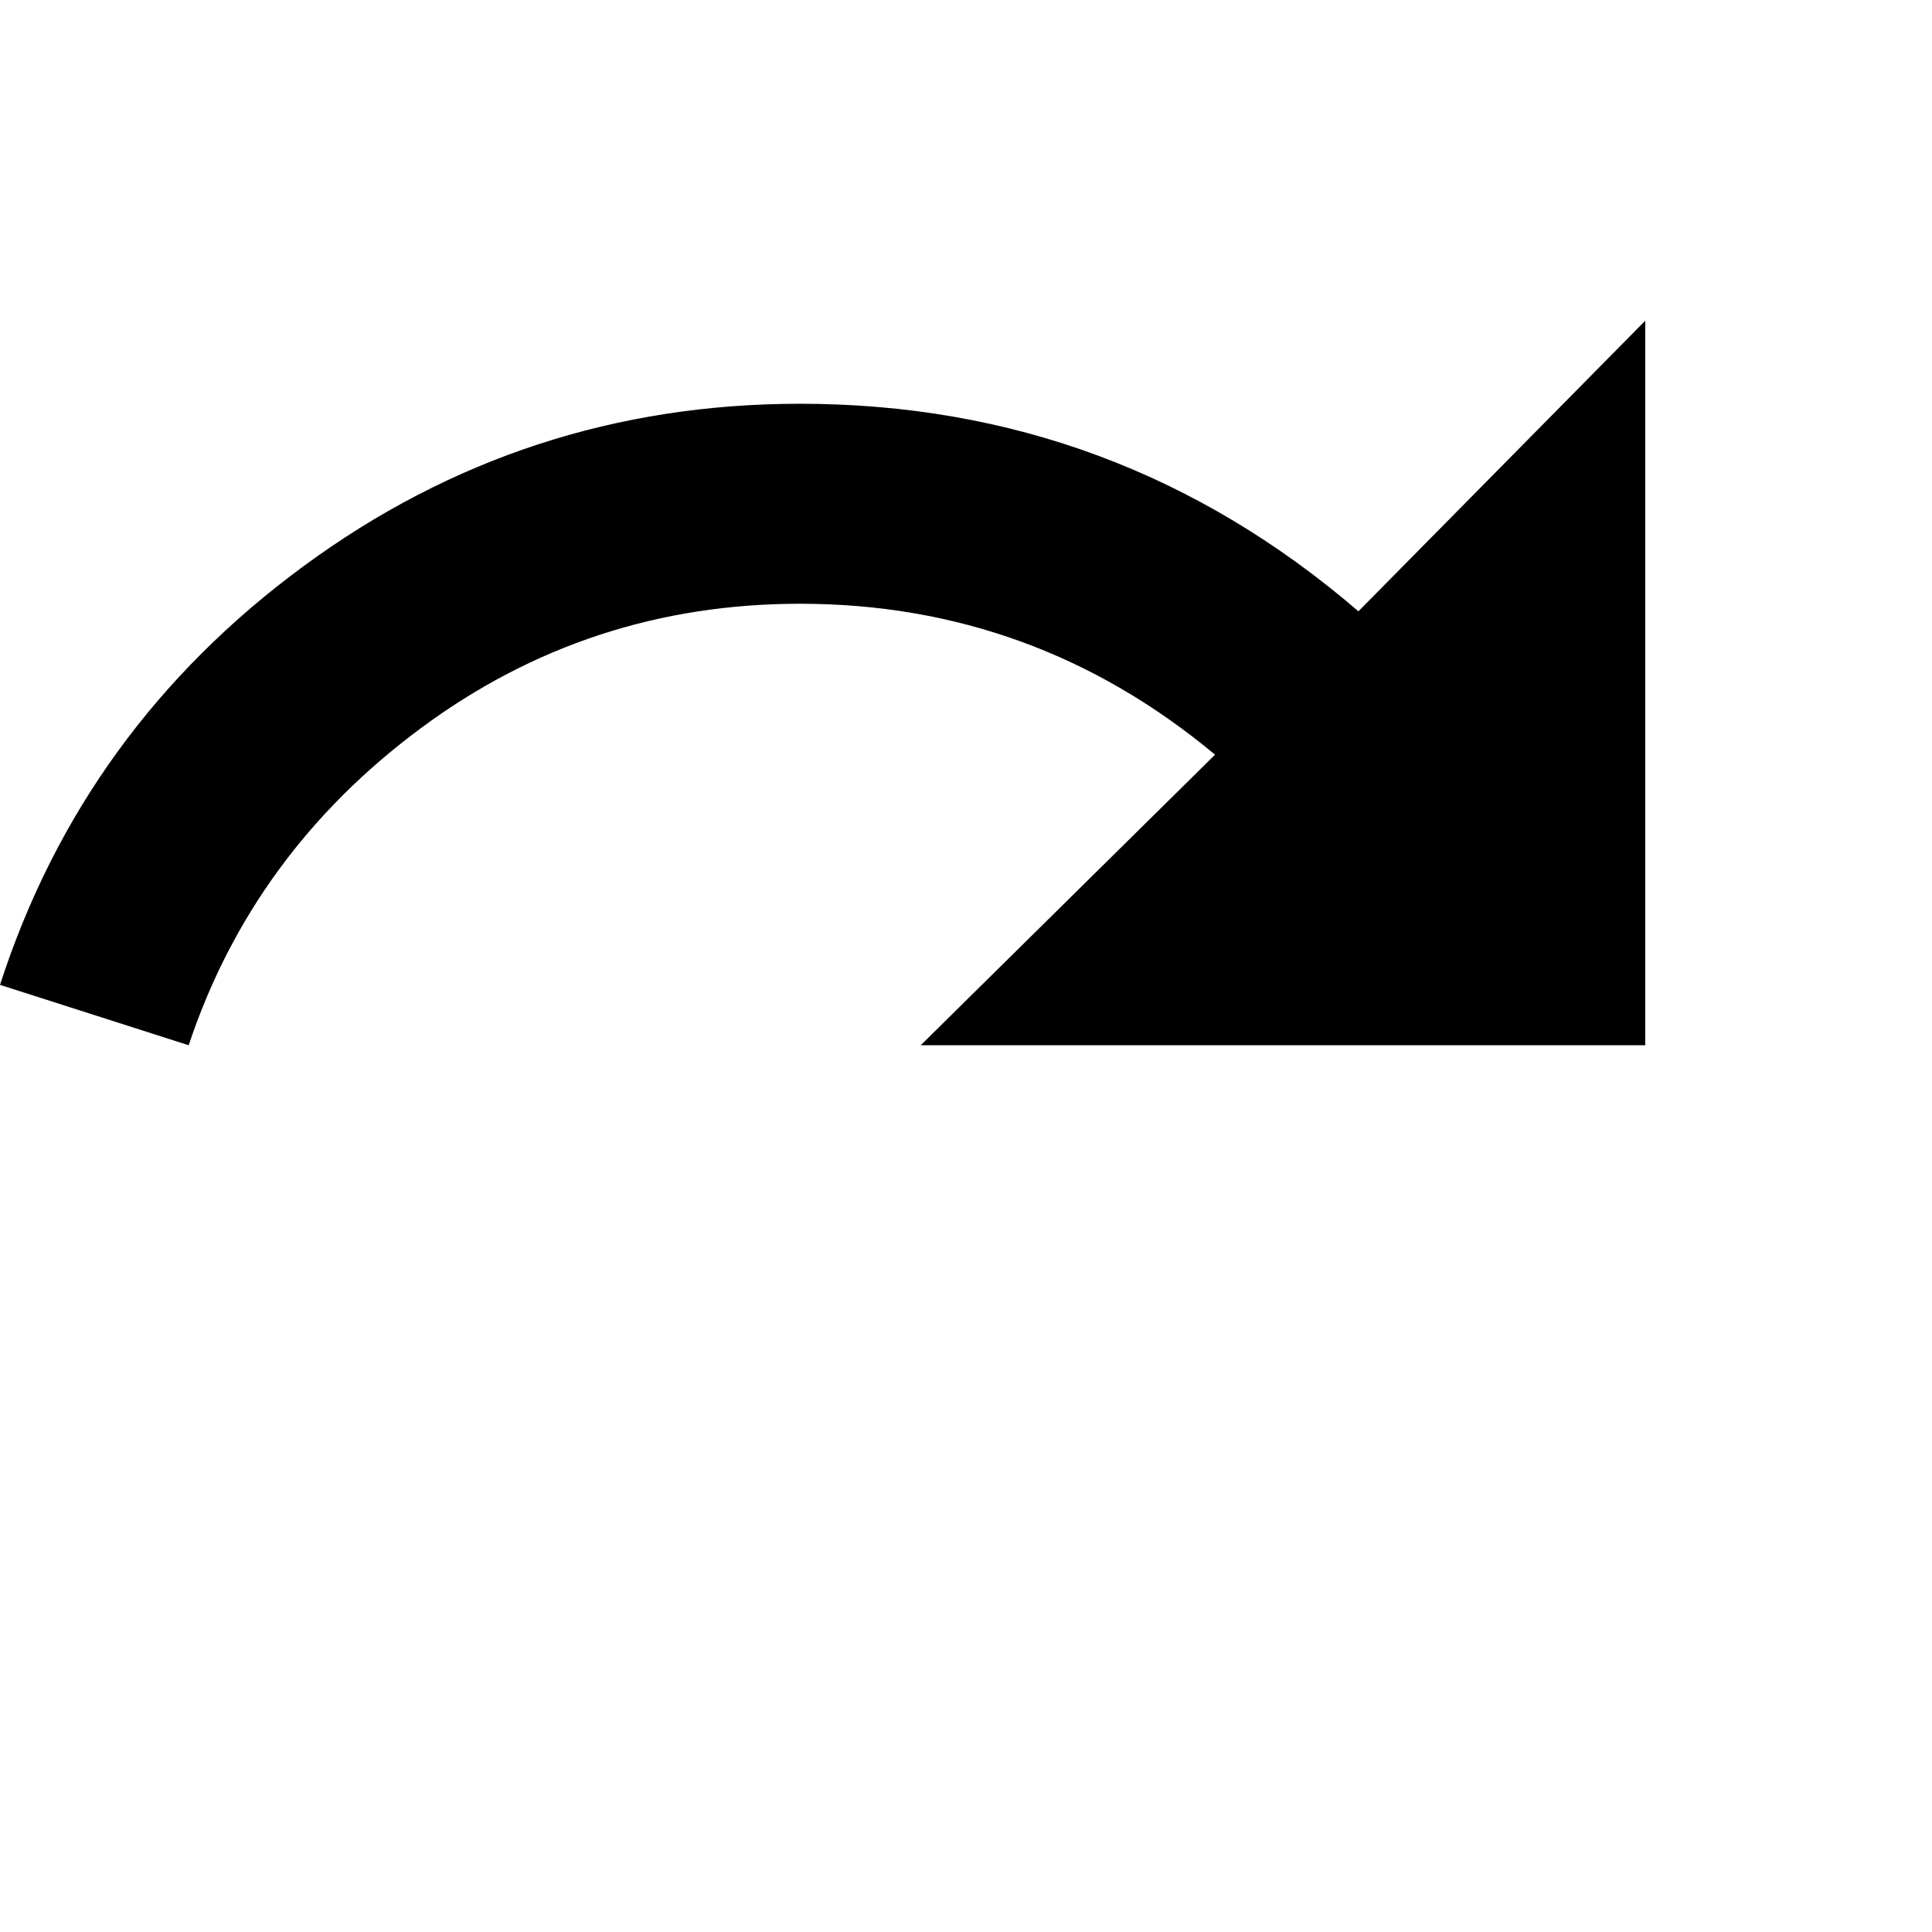 <svg xmlns="http://www.w3.org/2000/svg" version="1.1" viewBox="0 0 512 512" fill="currentColor"><path fill="currentColor" d="m360 162l76-77v192H244l78-77q-48-40-110-40q-56 0-100.5 33T50 277L0 261q22-68 80.5-111T212 107q84 0 148 55"/></svg>